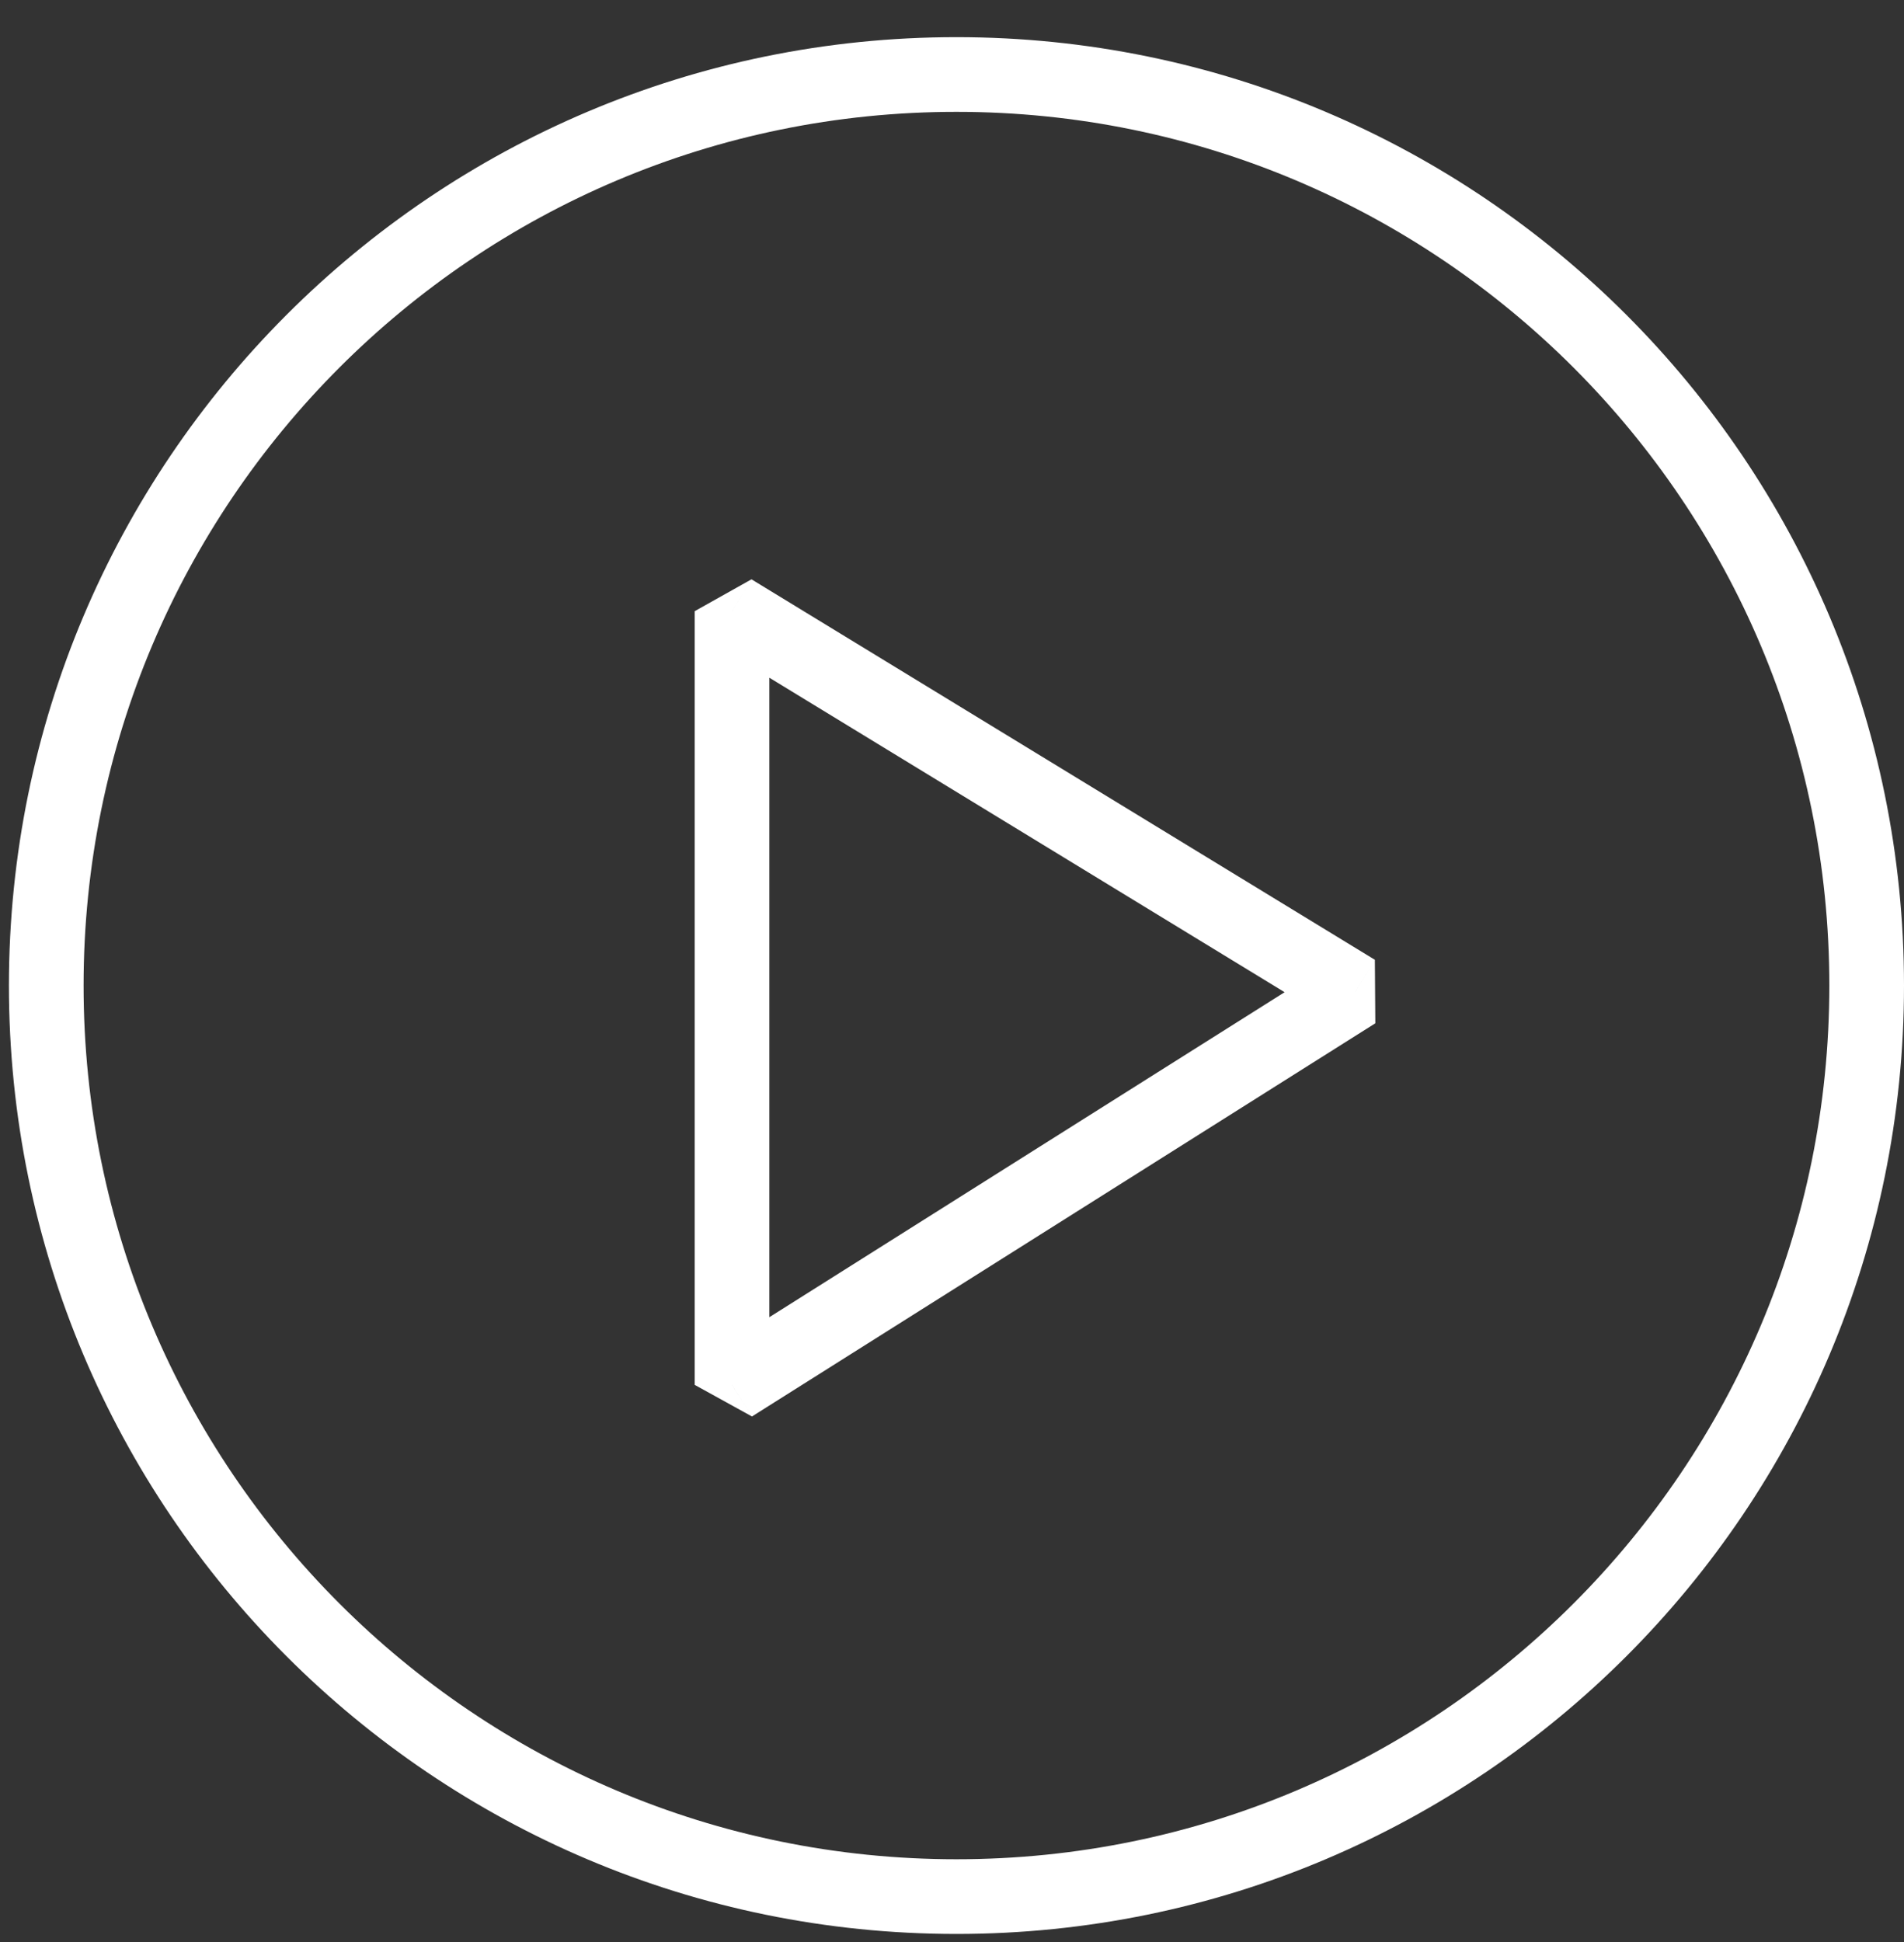 <svg width="51" height="52" viewBox="0 0 51 52" fill="none" xmlns="http://www.w3.org/2000/svg">
<rect x="0" y="0" width="51" height="52" fill="#333333" stroke="none"/>
<path d="M19.608 16.365L20.129 15.512L18.608 16.365H19.608ZM19.608 37.082H18.608L20.142 37.928L19.608 37.082ZM36.306 26.554L36.839 27.4L36.827 25.7L36.306 26.554ZM18.608 16.365V37.082H20.608V16.365H18.608ZM20.142 37.928L36.839 27.4L35.773 25.708L19.075 36.236L20.142 37.928ZM36.827 25.7L20.129 15.512L19.087 17.219L35.785 27.407L36.827 25.7Z" fill="white"/>
<path d="M50 26.39C50 39.863 39.084 50.784 25.619 50.784C12.155 50.784 1.239 39.863 1.239 26.39C1.239 12.916 12.155 1.995 25.619 1.995C39.084 1.995 50 12.916 50 26.39Z" stroke="white" stroke-width="2"/>
</svg>

